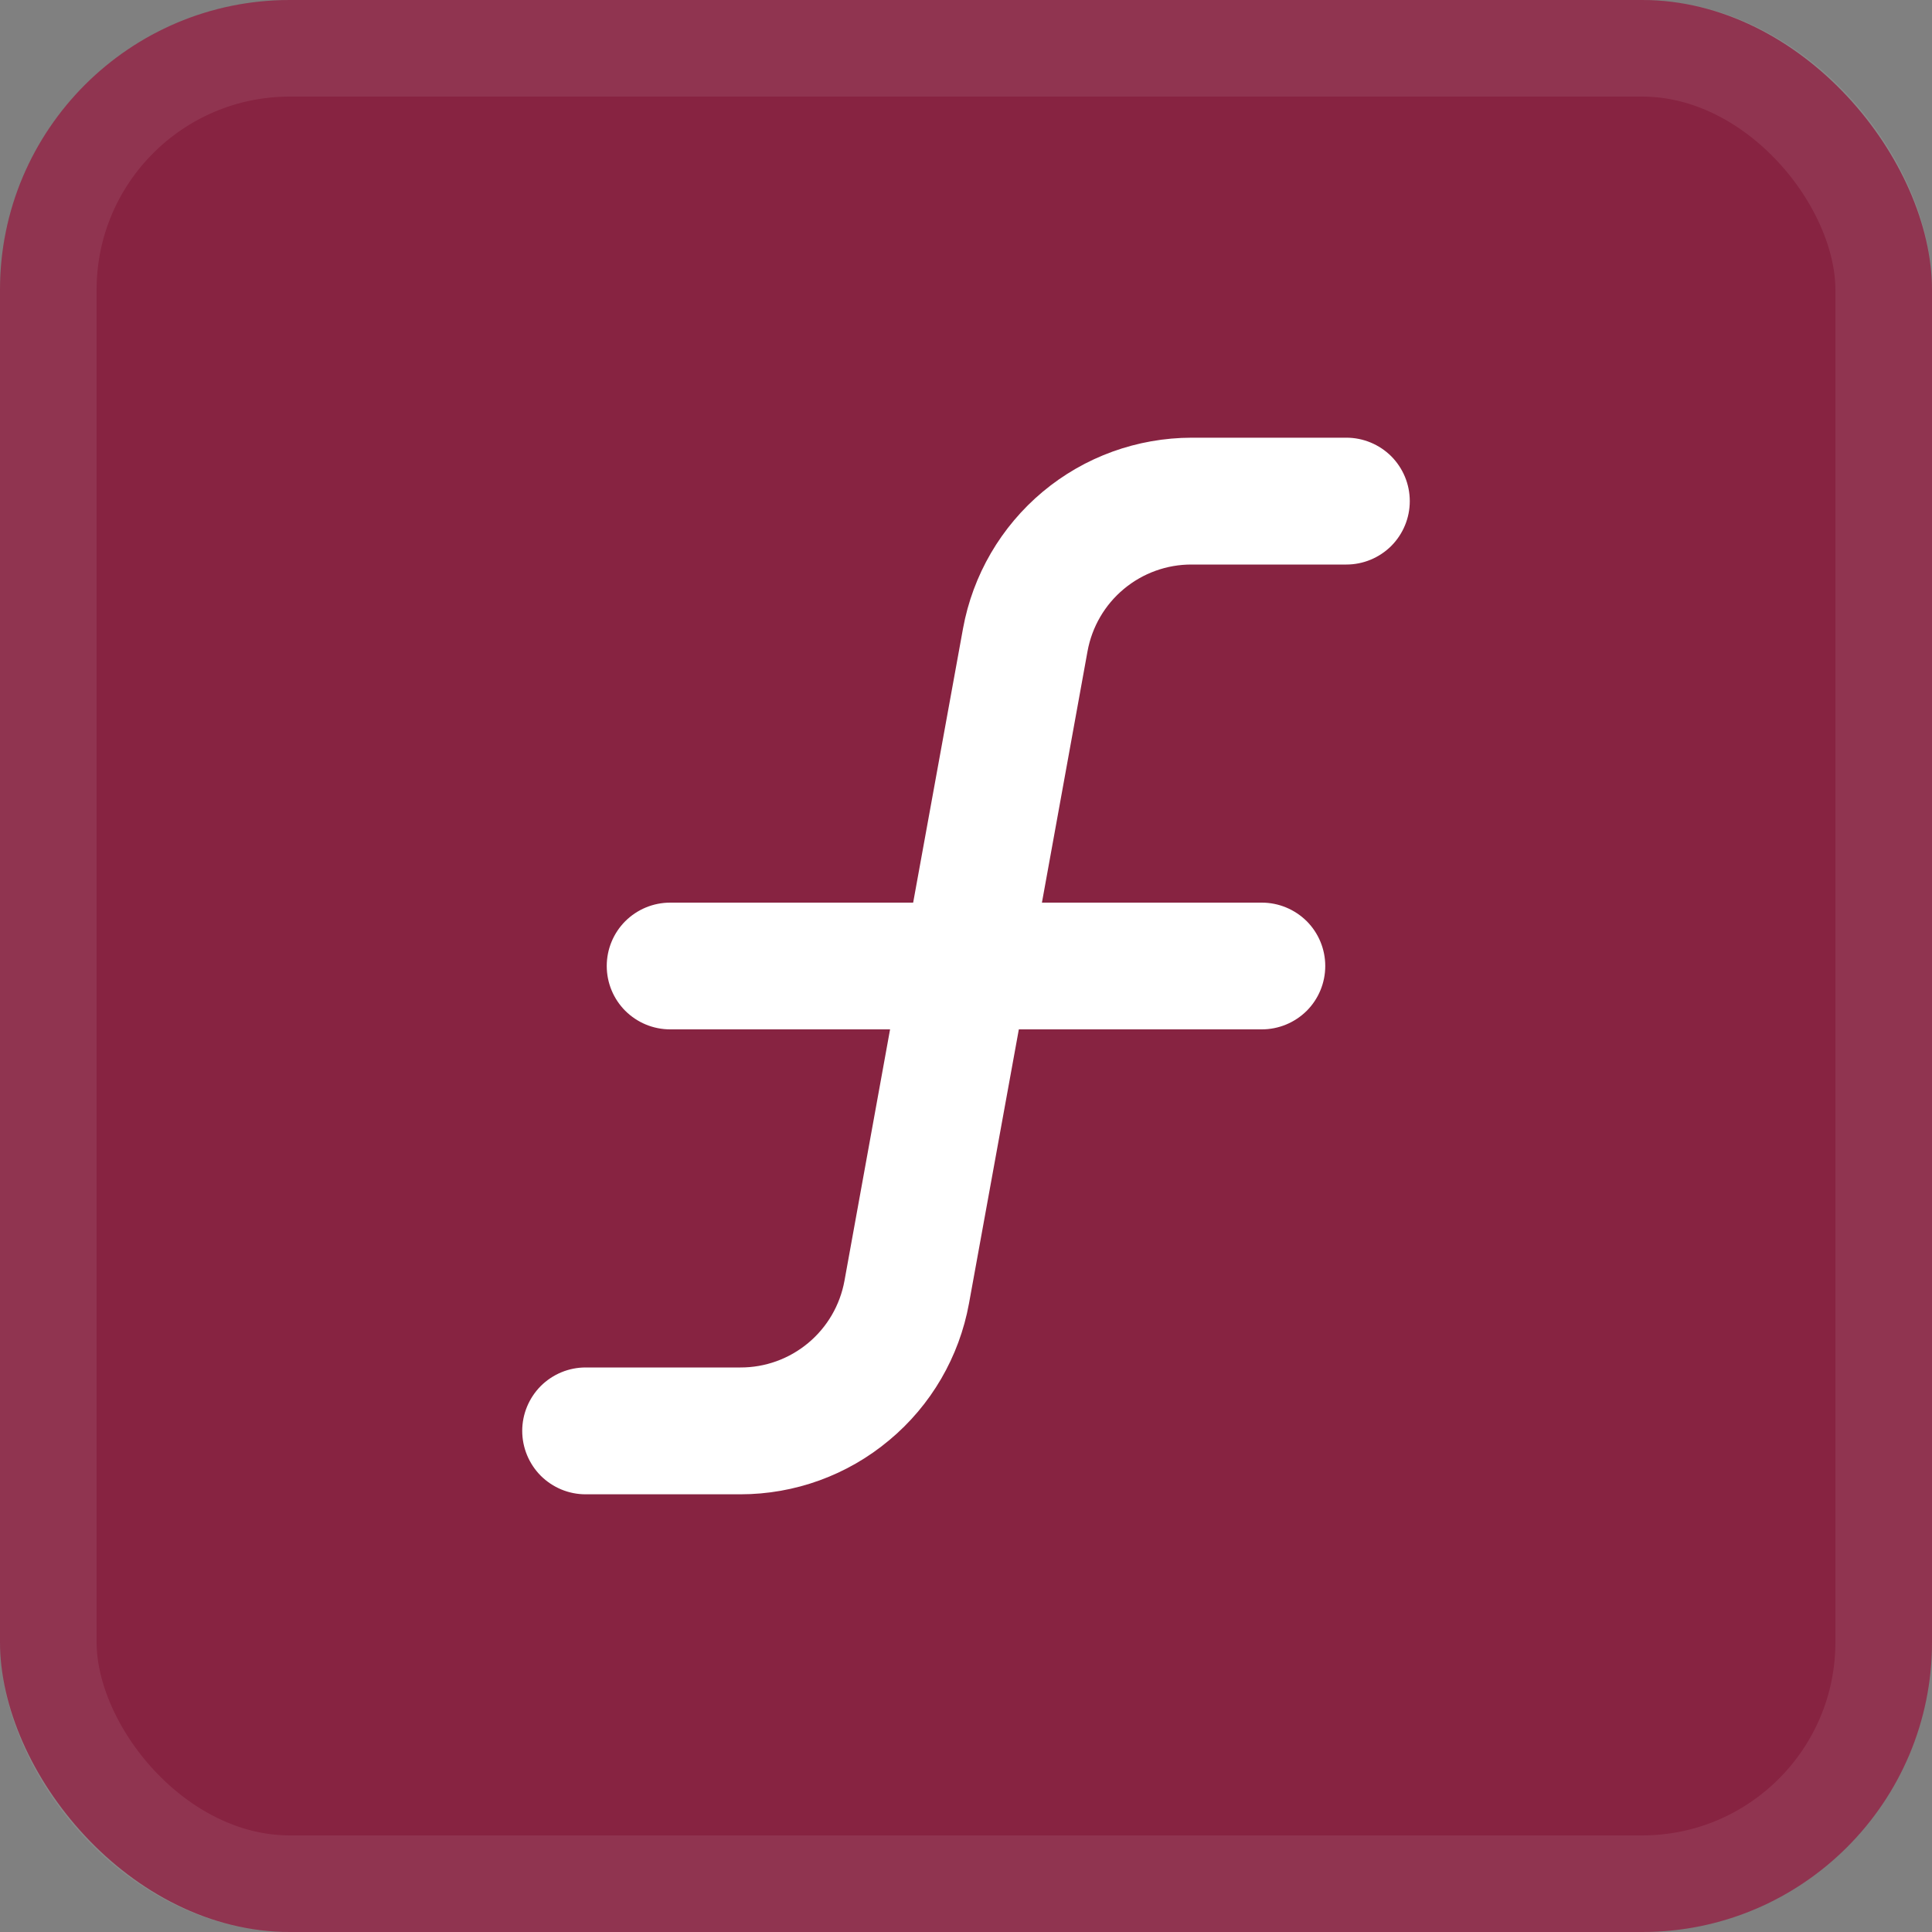 <svg width="20" height="20" viewBox="0 0 20 20" fill="none" xmlns="http://www.w3.org/2000/svg">
<rect x="0" y="0" width="20" height="20" fill="#808080" stroke="none"/>
<rect width="20" height="20" rx="3" fill="#872341"/>
<rect x="0.5" y="0.5" width="19" height="19" rx="2.5" stroke="white" stroke-opacity="0.08"/>
<path d="M14.594 5.188C14.594 5.362 14.525 5.528 14.402 5.652C14.278 5.775 14.111 5.844 13.938 5.844H12.336C12.079 5.843 11.831 5.933 11.634 6.097C11.437 6.261 11.304 6.489 11.258 6.742L10.786 9.344H13.062C13.236 9.344 13.403 9.413 13.527 9.536C13.65 9.659 13.719 9.826 13.719 10C13.719 10.174 13.65 10.341 13.527 10.464C13.403 10.587 13.236 10.656 13.062 10.656H10.547L10.031 13.493C9.93 14.047 9.638 14.549 9.205 14.909C8.773 15.271 8.228 15.469 7.664 15.469H6.062C5.888 15.469 5.722 15.4 5.598 15.277C5.475 15.153 5.406 14.986 5.406 14.812C5.406 14.639 5.475 14.472 5.598 14.348C5.722 14.225 5.888 14.156 6.062 14.156H7.664C7.921 14.157 8.169 14.067 8.366 13.903C8.563 13.739 8.696 13.511 8.742 13.258L9.214 10.656H6.938C6.763 10.656 6.597 10.587 6.473 10.464C6.35 10.341 6.281 10.174 6.281 10C6.281 9.826 6.35 9.659 6.473 9.536C6.597 9.413 6.763 9.344 6.938 9.344H9.453L9.969 6.507C10.07 5.953 10.362 5.452 10.795 5.09C11.227 4.729 11.772 4.532 12.336 4.531H13.938C14.111 4.531 14.278 4.6 14.402 4.723C14.525 4.847 14.594 5.013 14.594 5.188Z" fill="white"/>
</svg>
